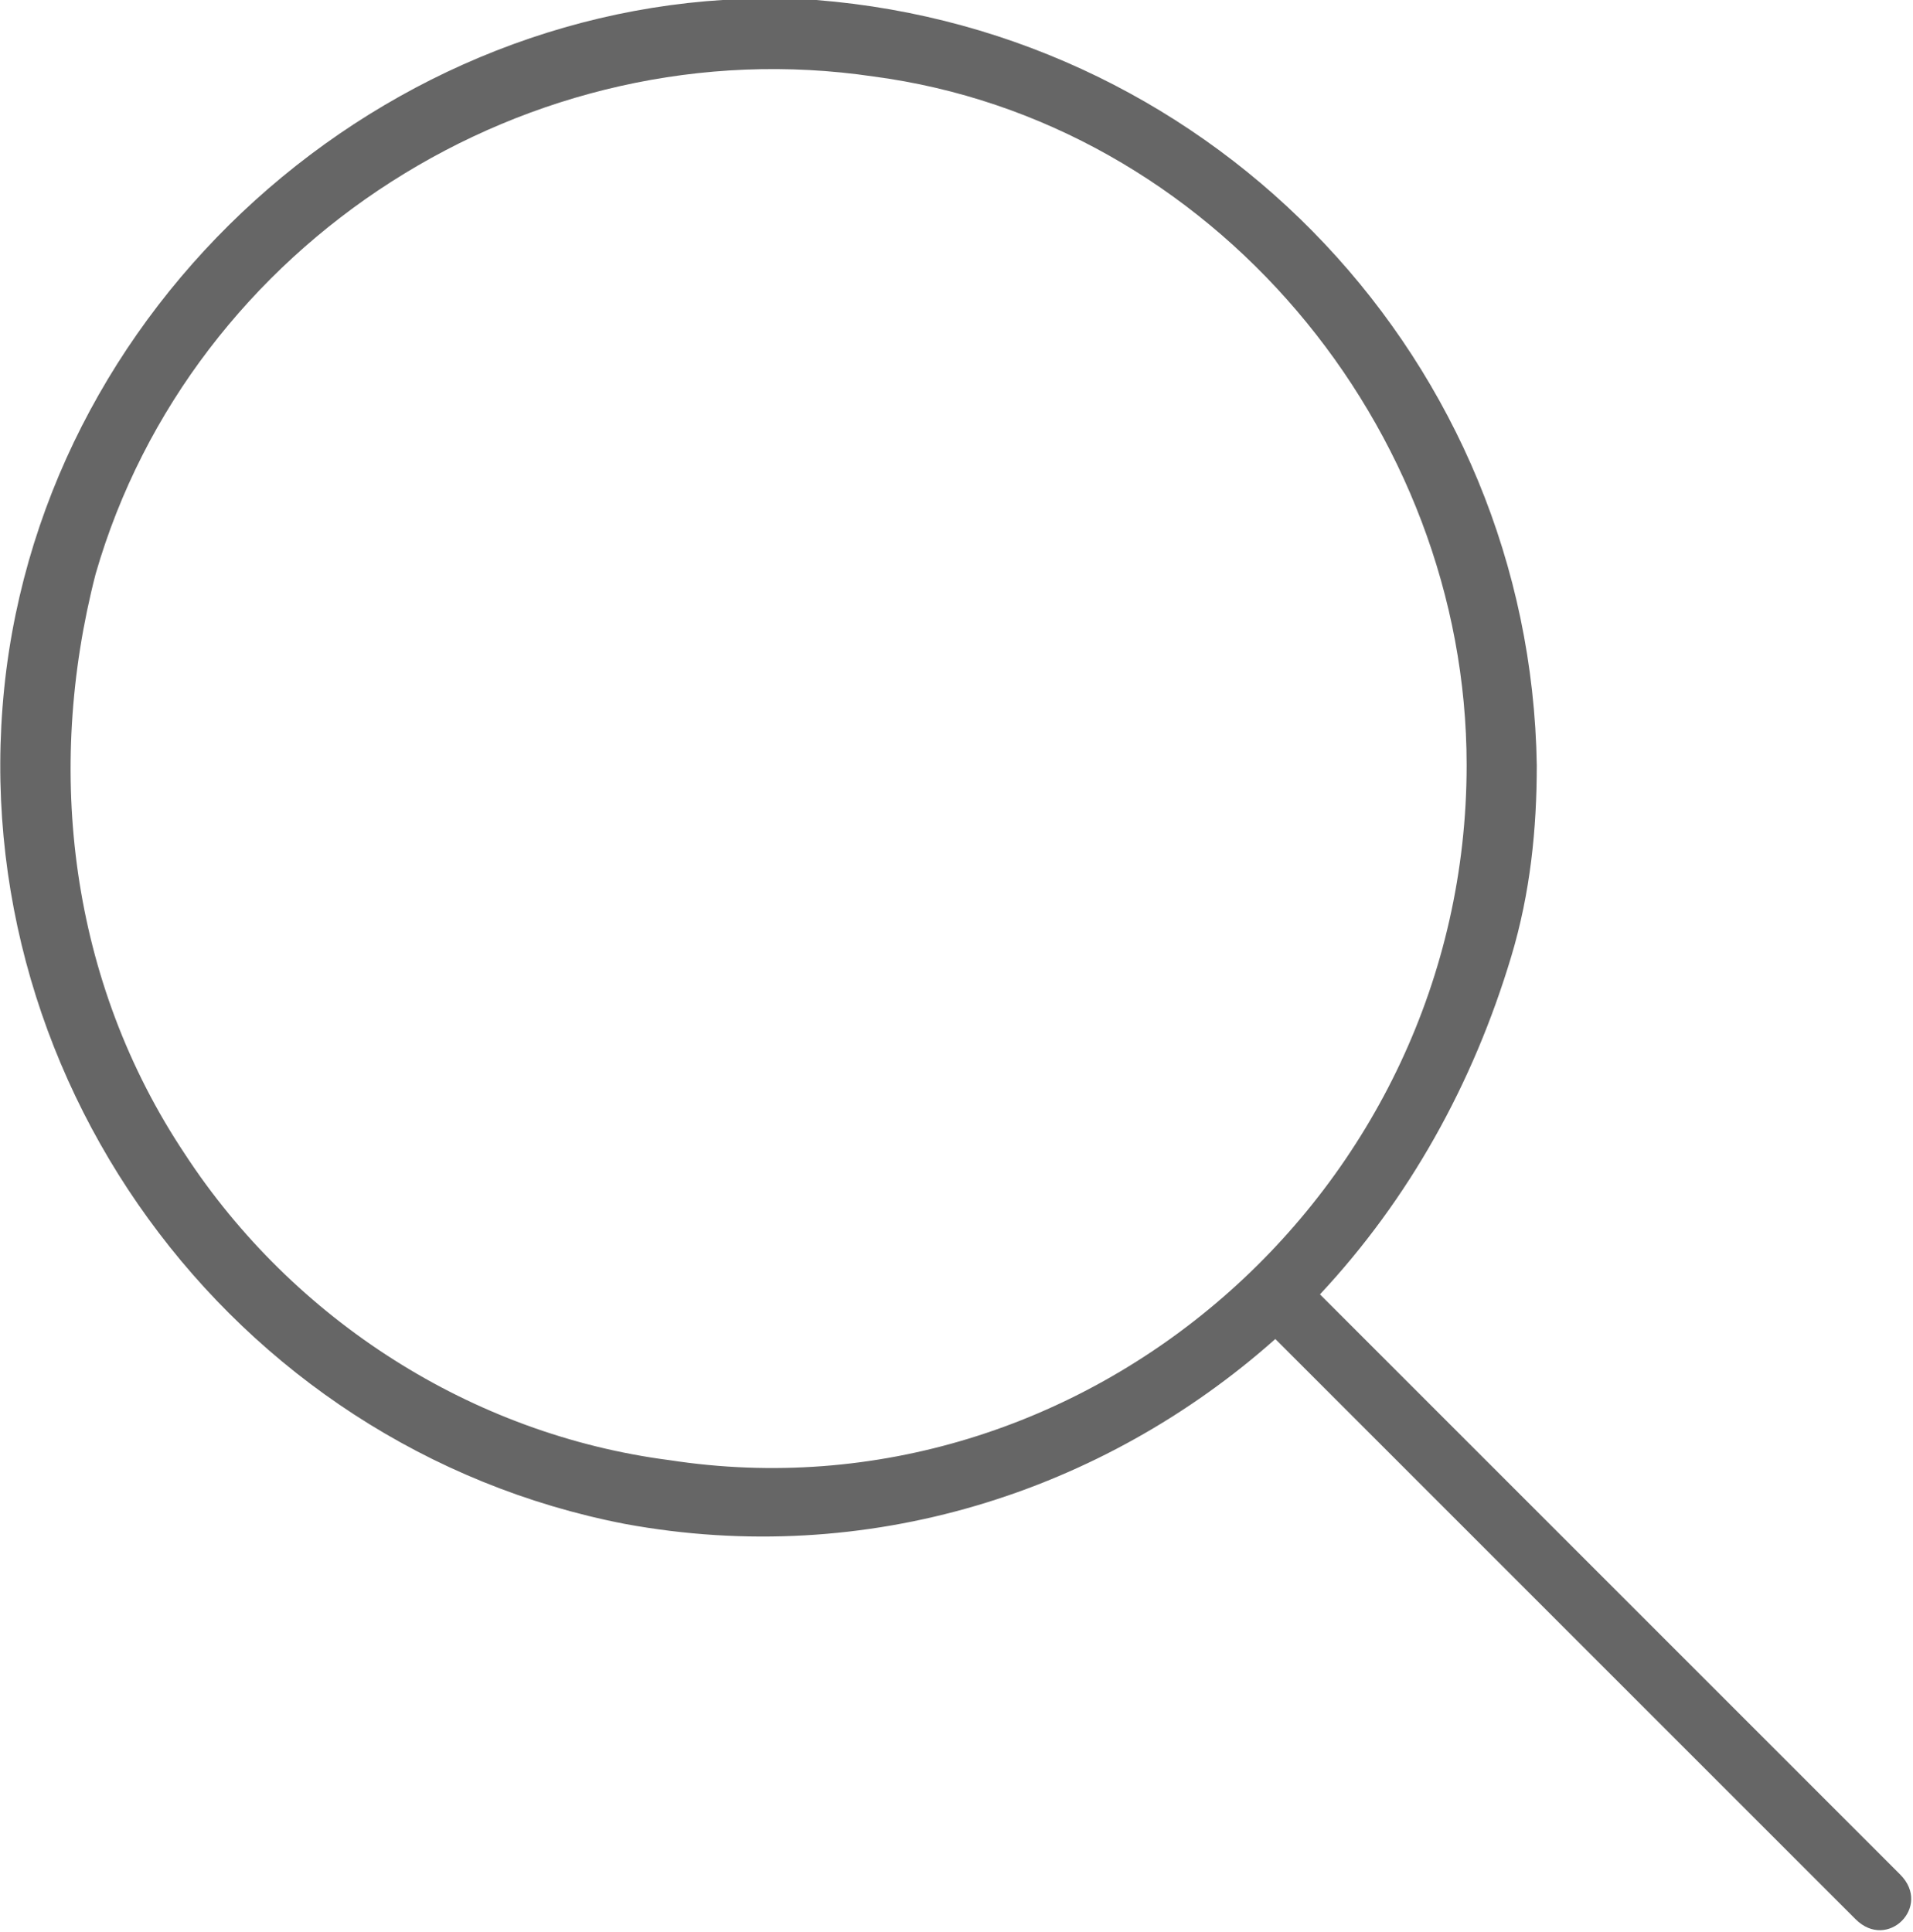 <?xml version="1.0" encoding="utf-8"?>
<!-- Generator: Adobe Illustrator 16.0.2, SVG Export Plug-In . SVG Version: 6.00 Build 0)  -->
<!DOCTYPE svg PUBLIC "-//W3C//DTD SVG 1.1//EN" "http://www.w3.org/Graphics/SVG/1.1/DTD/svg11.dtd">
<svg version="1.1" id="Слой_1" xmlns="http://www.w3.org/2000/svg" xmlns:xlink="http://www.w3.org/1999/xlink" x="0px" y="0px"
	 width="30px" height="30.3px" viewBox="0 0 30 30.3" style="enable-background:new 0 0 30 30.3;" xml:space="preserve">
<path style="fill:#666666;" d="M29.8,29.4c-3-3-6.1-6.1-9.1-9.1c1.4-1.5,2.4-3.3,3-5.3c0.3-1,0.4-2,0.4-3C24,5.7,19.1,0.5,12.8,0
	C6.6-0.4,0.9,4.3,0.1,10.5c-0.8,6.3,3.5,12.2,9.7,13.4c3.8,0.7,7.5-0.5,10.2-2.9c3,3,6.1,6.1,9.1,9.1C29.6,30.6,30.3,29.9,29.8,29.4
	 M10.5,22.9c-3.1-0.4-5.9-2.2-7.6-4.8c-1.8-2.7-2.2-6-1.4-9.1c1.5-5.2,6.8-8.6,12.2-7.8C19,1.9,23,6.7,23,12
	C23,18.7,17,23.9,10.5,22.9"/>
</svg>
